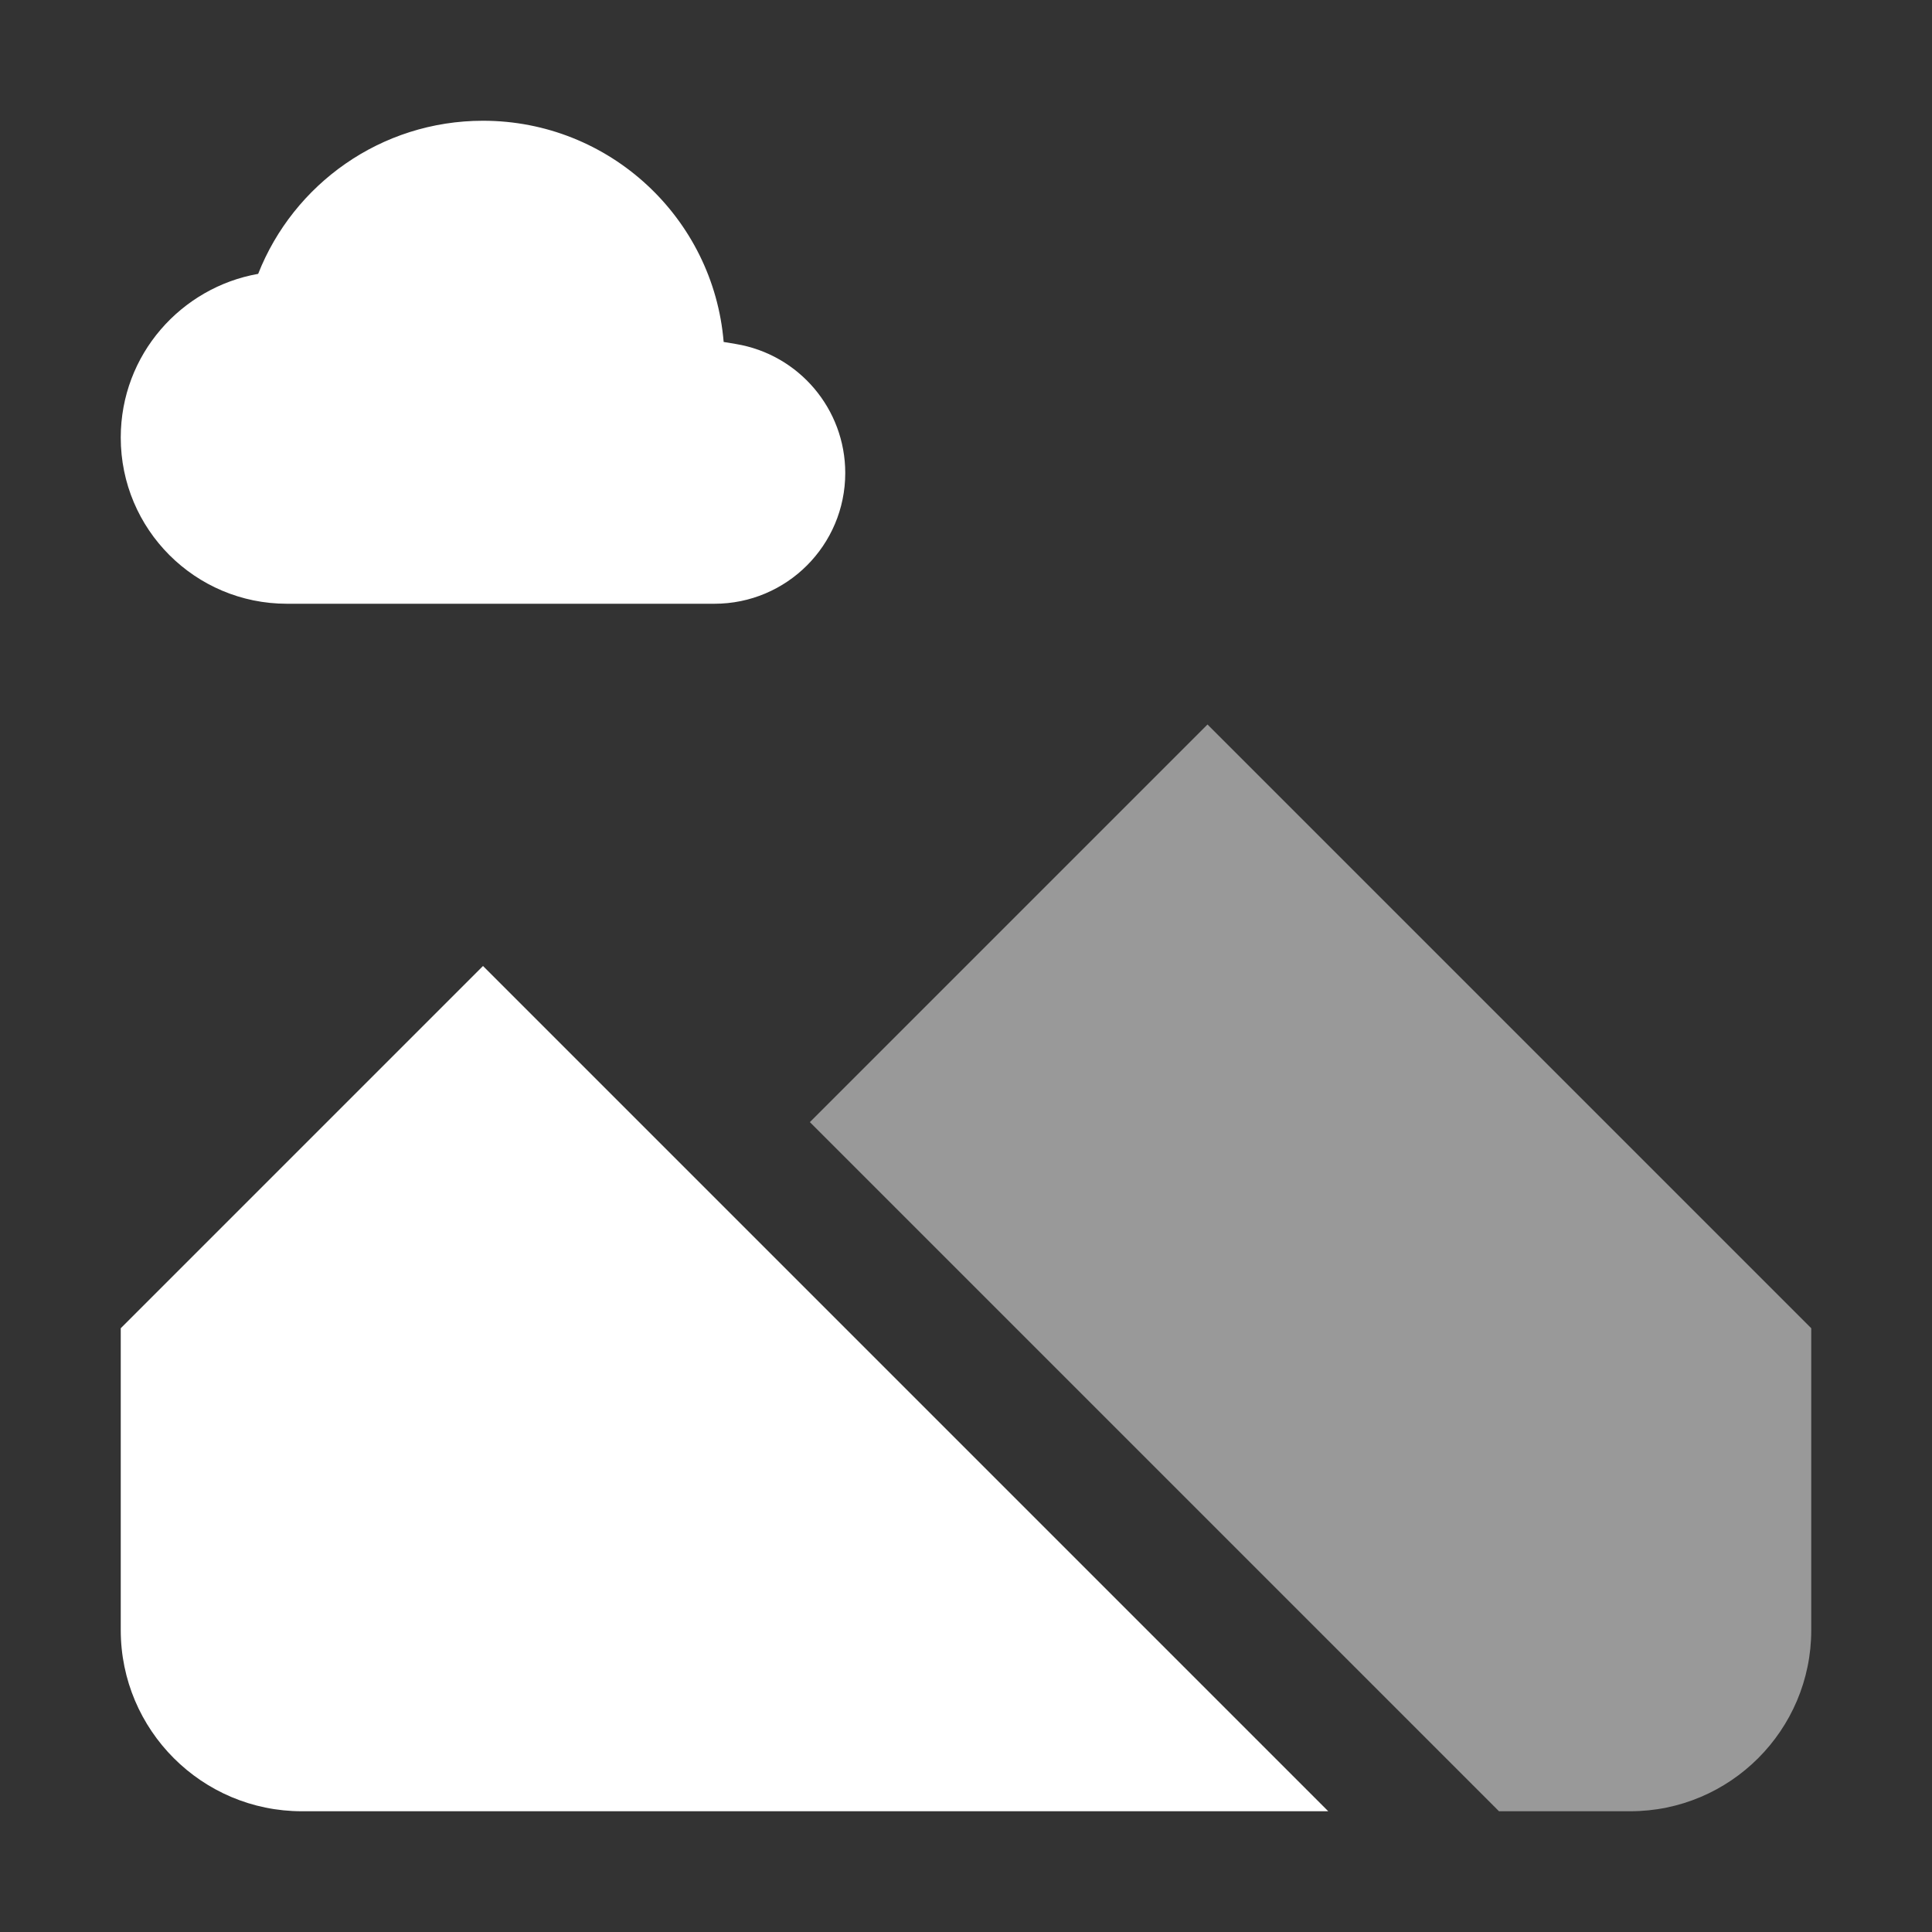 <svg width="16" height="16" viewBox="0 0 16 16" fill="none" xmlns="http://www.w3.org/2000/svg">
<rect x="0" y="0" width="16" height="16" fill="#333333" stroke="none"/>
<path fill-rule="evenodd" clip-rule="evenodd" d="M6.707 9.293L10 6L15 11V13.5C15 14.328 14.328 15 13.5 15H12.414L11.707 14.293L6.707 9.293ZM11 15L6 10L6 10L10 14L11 15H11Z" fill="white" fill-opacity="0.5"/>
<path fill-rule="evenodd" clip-rule="evenodd" d="M2.376 5H4H5.917C6.515 5 7 4.515 7 3.917C7 3.388 6.617 2.936 6.095 2.849L5.993 2.832C5.908 1.806 5.048 1 4 1C3.154 1 2.43 1.526 2.138 2.268C1.502 2.38 1 2.935 1 3.624C1 4.384 1.616 5 2.376 5ZM4 8L1 11V13.5C1 14.328 1.672 15 2.5 15H11L4 8Z" fill="white"/>
</svg>
